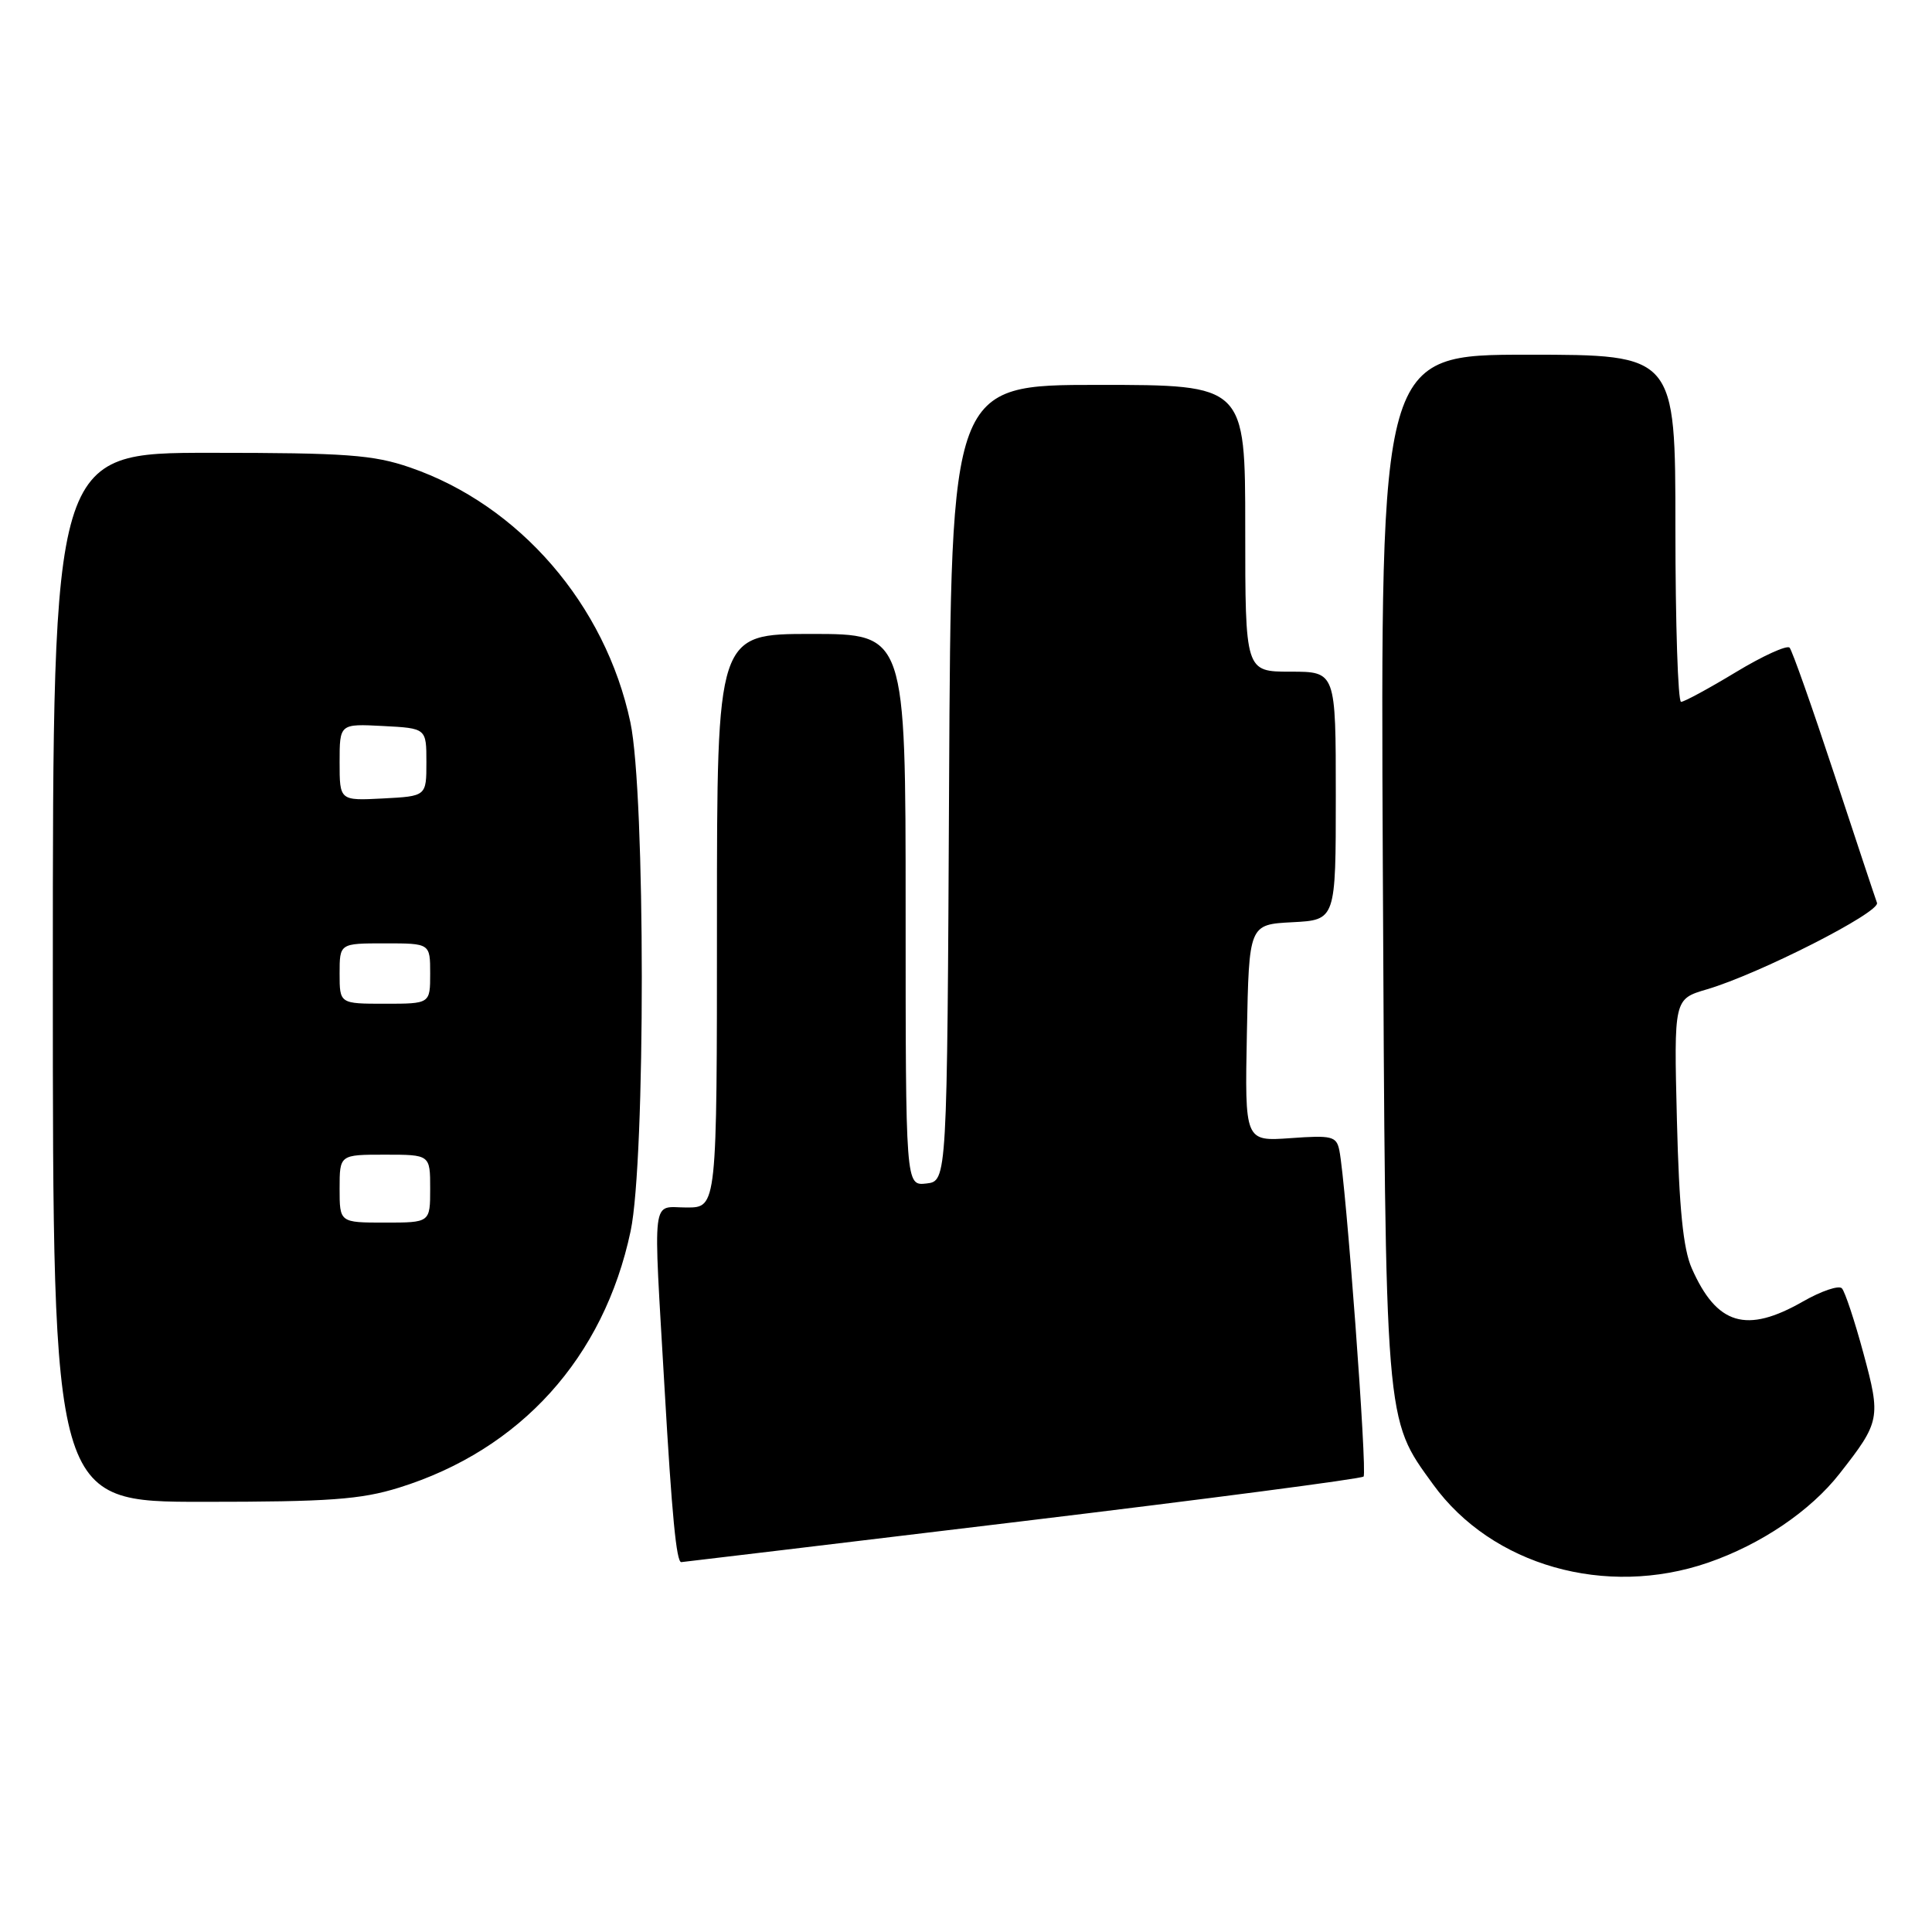 <?xml version="1.0" encoding="UTF-8" standalone="no"?>
<!DOCTYPE svg PUBLIC "-//W3C//DTD SVG 1.1//EN" "http://www.w3.org/Graphics/SVG/1.1/DTD/svg11.dtd" >
<svg xmlns="http://www.w3.org/2000/svg" xmlns:xlink="http://www.w3.org/1999/xlink" version="1.1" viewBox="0 0 256 256">
 <g >
 <path fill="currentColor"
d=" M 226.33 207.06 C 233.32 204.65 239.88 200.22 243.75 195.27 C 249.14 188.40 249.24 187.90 246.91 179.30 C 245.75 175.01 244.47 171.15 244.06 170.71 C 243.66 170.28 241.34 171.06 238.91 172.45 C 231.40 176.75 227.48 175.58 224.16 168.04 C 223.03 165.47 222.49 160.08 222.20 148.44 C 221.80 132.38 221.80 132.38 226.15 131.10 C 233.04 129.08 249.17 120.88 248.71 119.63 C 248.48 119.01 245.92 111.30 243.02 102.50 C 240.12 93.70 237.47 86.19 237.13 85.82 C 236.78 85.45 233.57 86.91 230.00 89.07 C 226.43 91.23 223.16 93.00 222.75 93.00 C 222.34 93.00 222.00 82.65 222.00 70.00 C 222.00 47.00 222.00 47.00 202.45 47.00 C 182.91 47.00 182.91 47.00 183.23 114.75 C 183.59 189.36 183.47 187.82 189.90 196.70 C 197.68 207.44 212.76 211.73 226.33 207.06 Z  M 135.32 201.59 C 159.97 198.62 180.38 195.95 180.68 195.65 C 181.19 195.14 178.35 156.76 177.47 152.43 C 177.09 150.56 176.50 150.41 171.00 150.81 C 164.94 151.24 164.94 151.24 165.22 136.87 C 165.50 122.50 165.50 122.50 171.25 122.20 C 177.00 121.90 177.00 121.90 177.00 105.45 C 177.00 89.00 177.00 89.00 171.00 89.00 C 165.00 89.00 165.00 89.00 165.00 70.00 C 165.00 51.00 165.00 51.00 145.51 51.00 C 126.02 51.00 126.02 51.00 125.76 103.75 C 125.50 156.50 125.50 156.50 122.75 156.82 C 120.00 157.13 120.00 157.13 120.00 120.57 C 120.00 84.00 120.00 84.00 107.50 84.00 C 95.00 84.00 95.00 84.00 95.00 122.00 C 95.00 160.00 95.00 160.00 91.00 160.00 C 86.26 160.00 86.54 157.70 88.06 184.00 C 89.03 200.82 89.63 207.01 90.27 206.99 C 90.40 206.99 110.67 204.56 135.32 201.59 Z  M 52.88 197.12 C 68.98 192.10 80.01 179.90 83.56 163.13 C 85.55 153.72 85.53 105.17 83.53 95.72 C 80.23 80.13 68.81 66.92 54.33 61.94 C 49.45 60.26 45.87 60.00 27.84 60.00 C 7.00 60.00 7.00 60.00 7.00 129.50 C 7.00 199.00 7.00 199.00 26.91 199.00 C 43.60 199.00 47.80 198.70 52.88 197.12 Z  M 45.00 157.50 C 45.00 153.00 45.00 153.00 51.00 153.00 C 57.00 153.00 57.00 153.00 57.00 157.50 C 57.00 162.00 57.00 162.00 51.00 162.00 C 45.00 162.00 45.00 162.00 45.00 157.50 Z  M 45.00 129.00 C 45.00 125.00 45.00 125.00 51.00 125.00 C 57.00 125.00 57.00 125.00 57.00 129.00 C 57.00 133.00 57.00 133.00 51.00 133.00 C 45.00 133.00 45.00 133.00 45.00 129.00 Z  M 45.00 101.00 C 45.00 95.90 45.00 95.90 50.75 96.20 C 56.50 96.50 56.50 96.50 56.50 101.00 C 56.50 105.50 56.50 105.50 50.75 105.80 C 45.00 106.10 45.00 106.10 45.00 101.00 Z "/>
</g>
</svg>